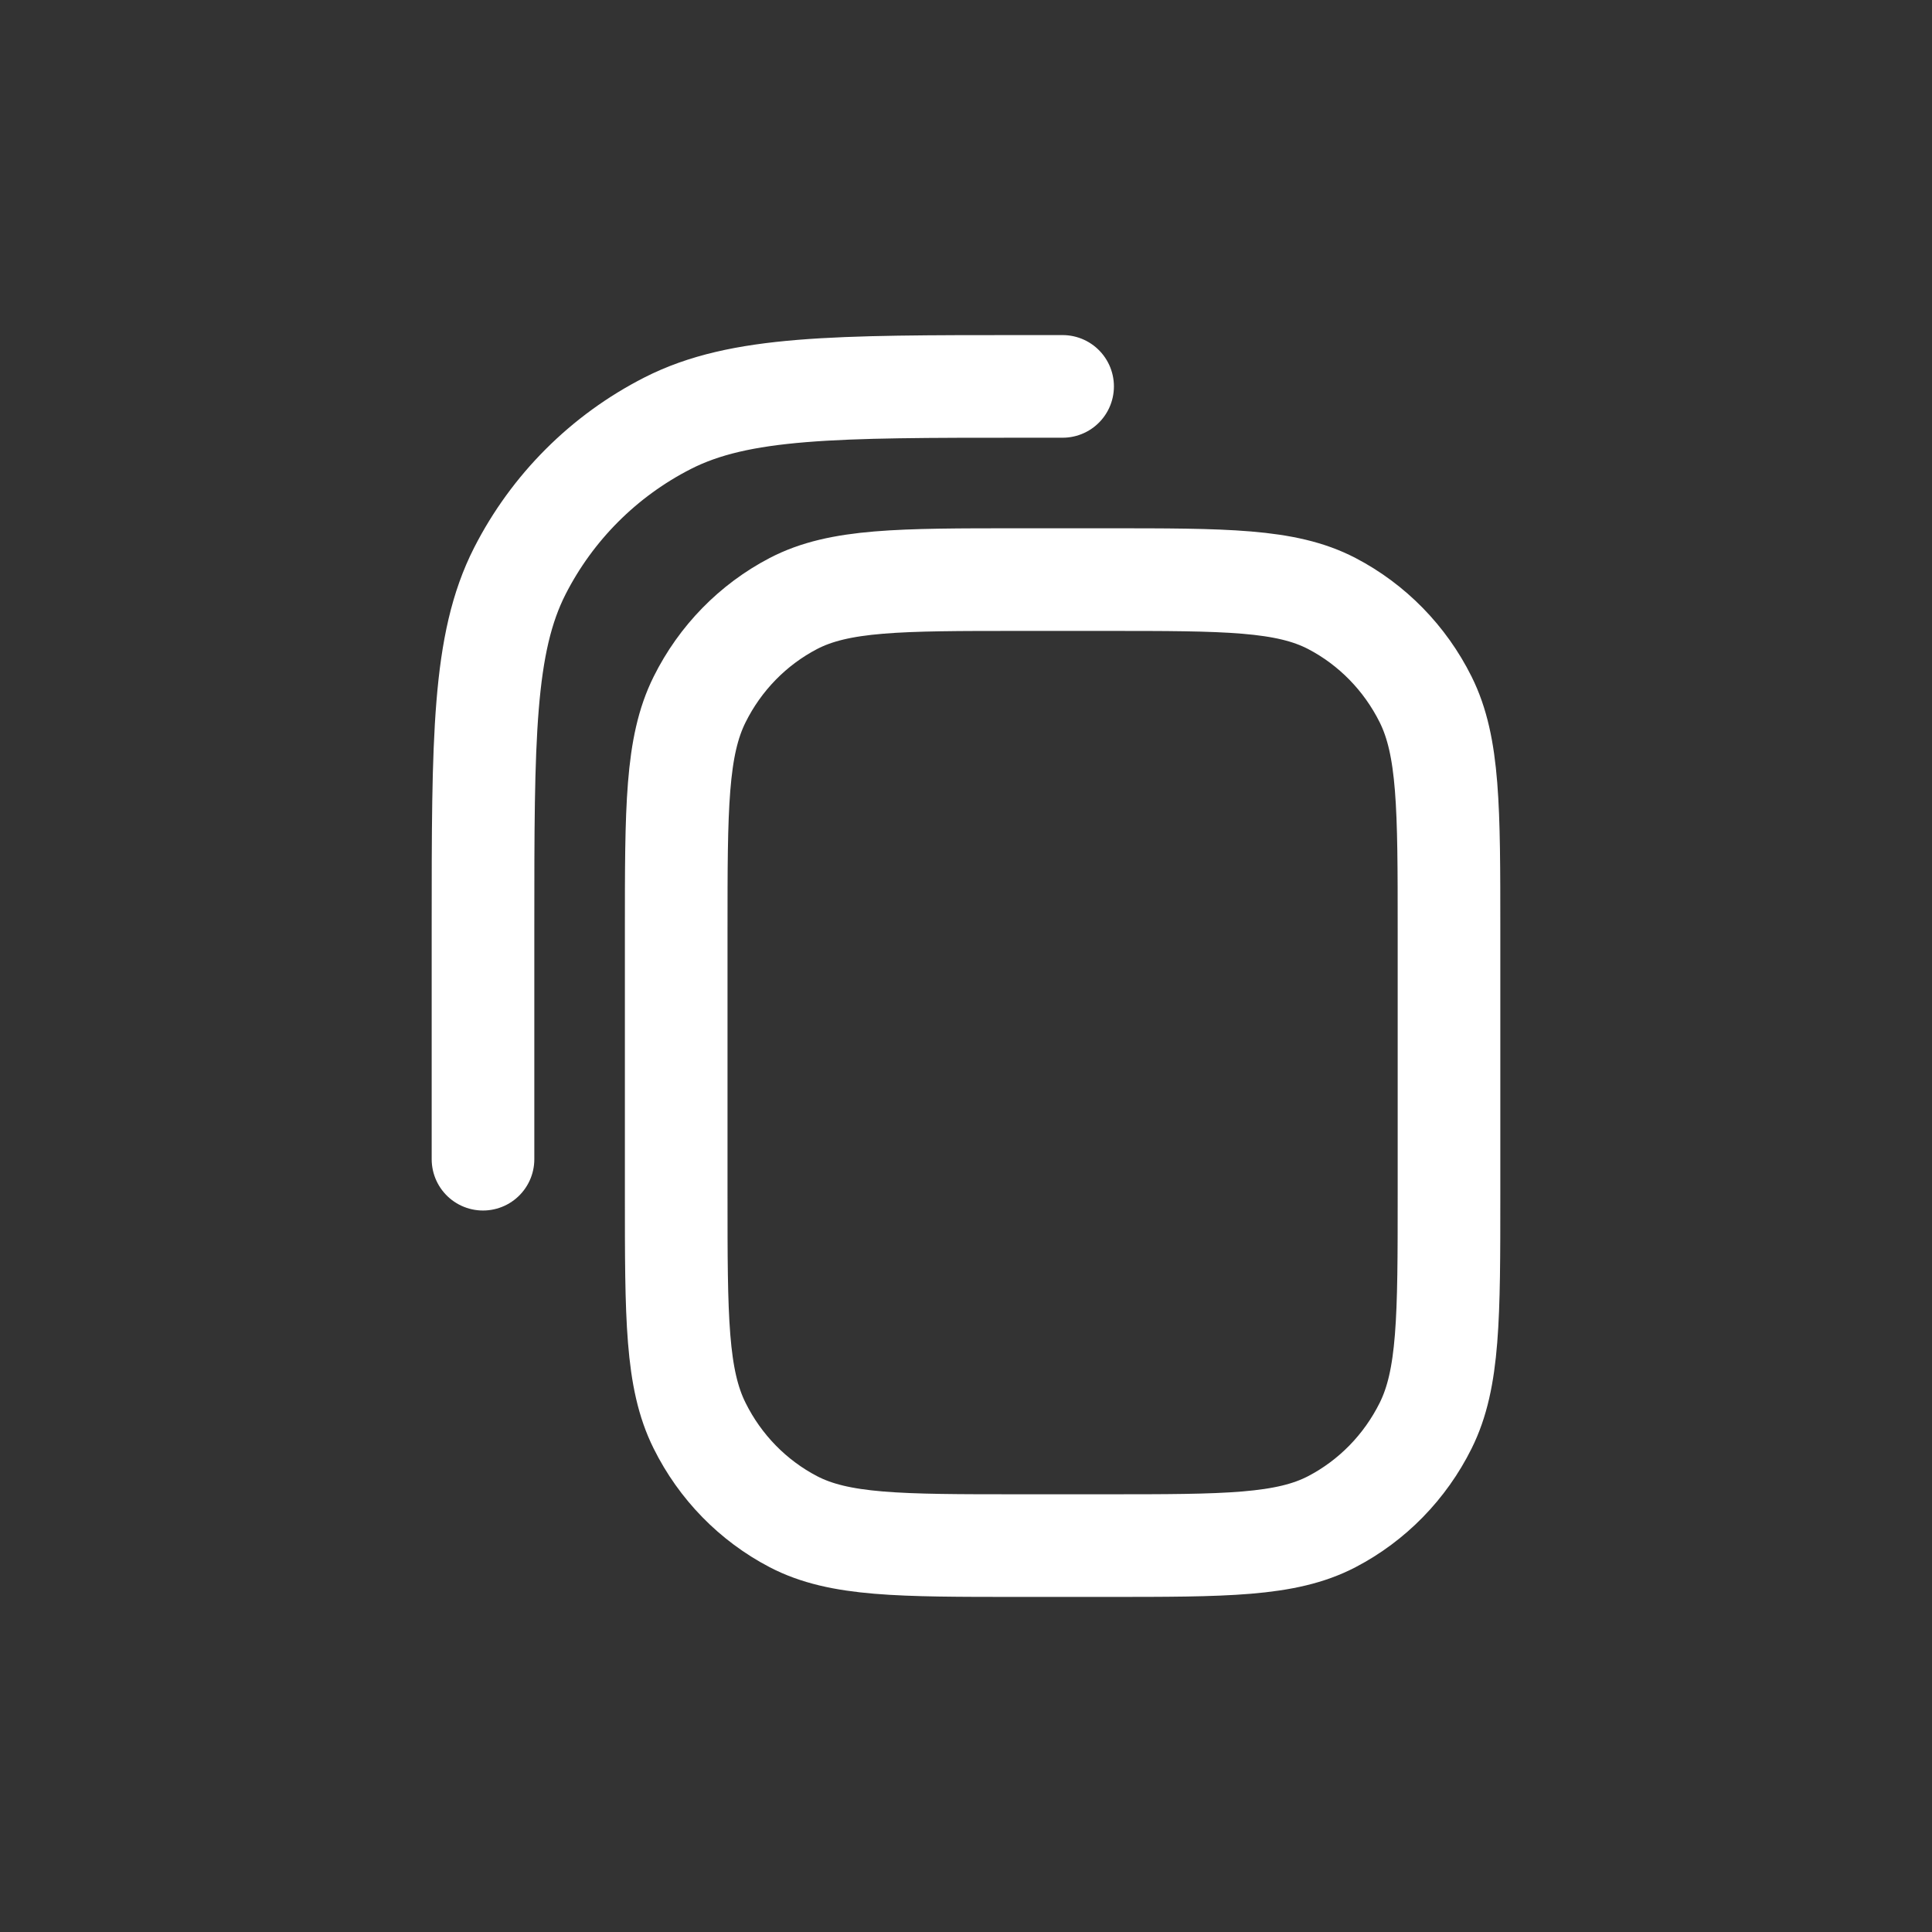 <svg width="32" height="32" viewBox="0 0 32 32" fill="none" xmlns="http://www.w3.org/2000/svg">
<rect x="0" y="0" width="32" height="32" fill="#333333" stroke="none"/>
<path d="M17.6 6.4H16.96C13.824 6.4 12.256 6.4 11.058 7.01C10.004 7.547 9.147 8.404 8.61 9.458C8 10.656 8 12.224 8 15.36V19.2M16.889 9.6H18.311C20.302 9.6 21.298 9.6 22.059 9.996C22.728 10.345 23.272 10.901 23.613 11.585C24 12.363 24 13.382 24 15.418V19.782C24 21.818 24 22.837 23.613 23.614C23.272 24.299 22.728 24.855 22.059 25.204C21.298 25.6 20.302 25.6 18.311 25.6H16.889C14.898 25.6 13.902 25.6 13.141 25.204C12.472 24.855 11.928 24.299 11.588 23.614C11.2 22.837 11.2 21.818 11.2 19.782V15.418C11.2 13.382 11.2 12.363 11.588 11.585C11.928 10.901 12.472 10.345 13.141 9.996C13.902 9.6 14.898 9.6 16.889 9.6Z" stroke="white" stroke-width="1.7" stroke-linecap="round"/>
</svg>
